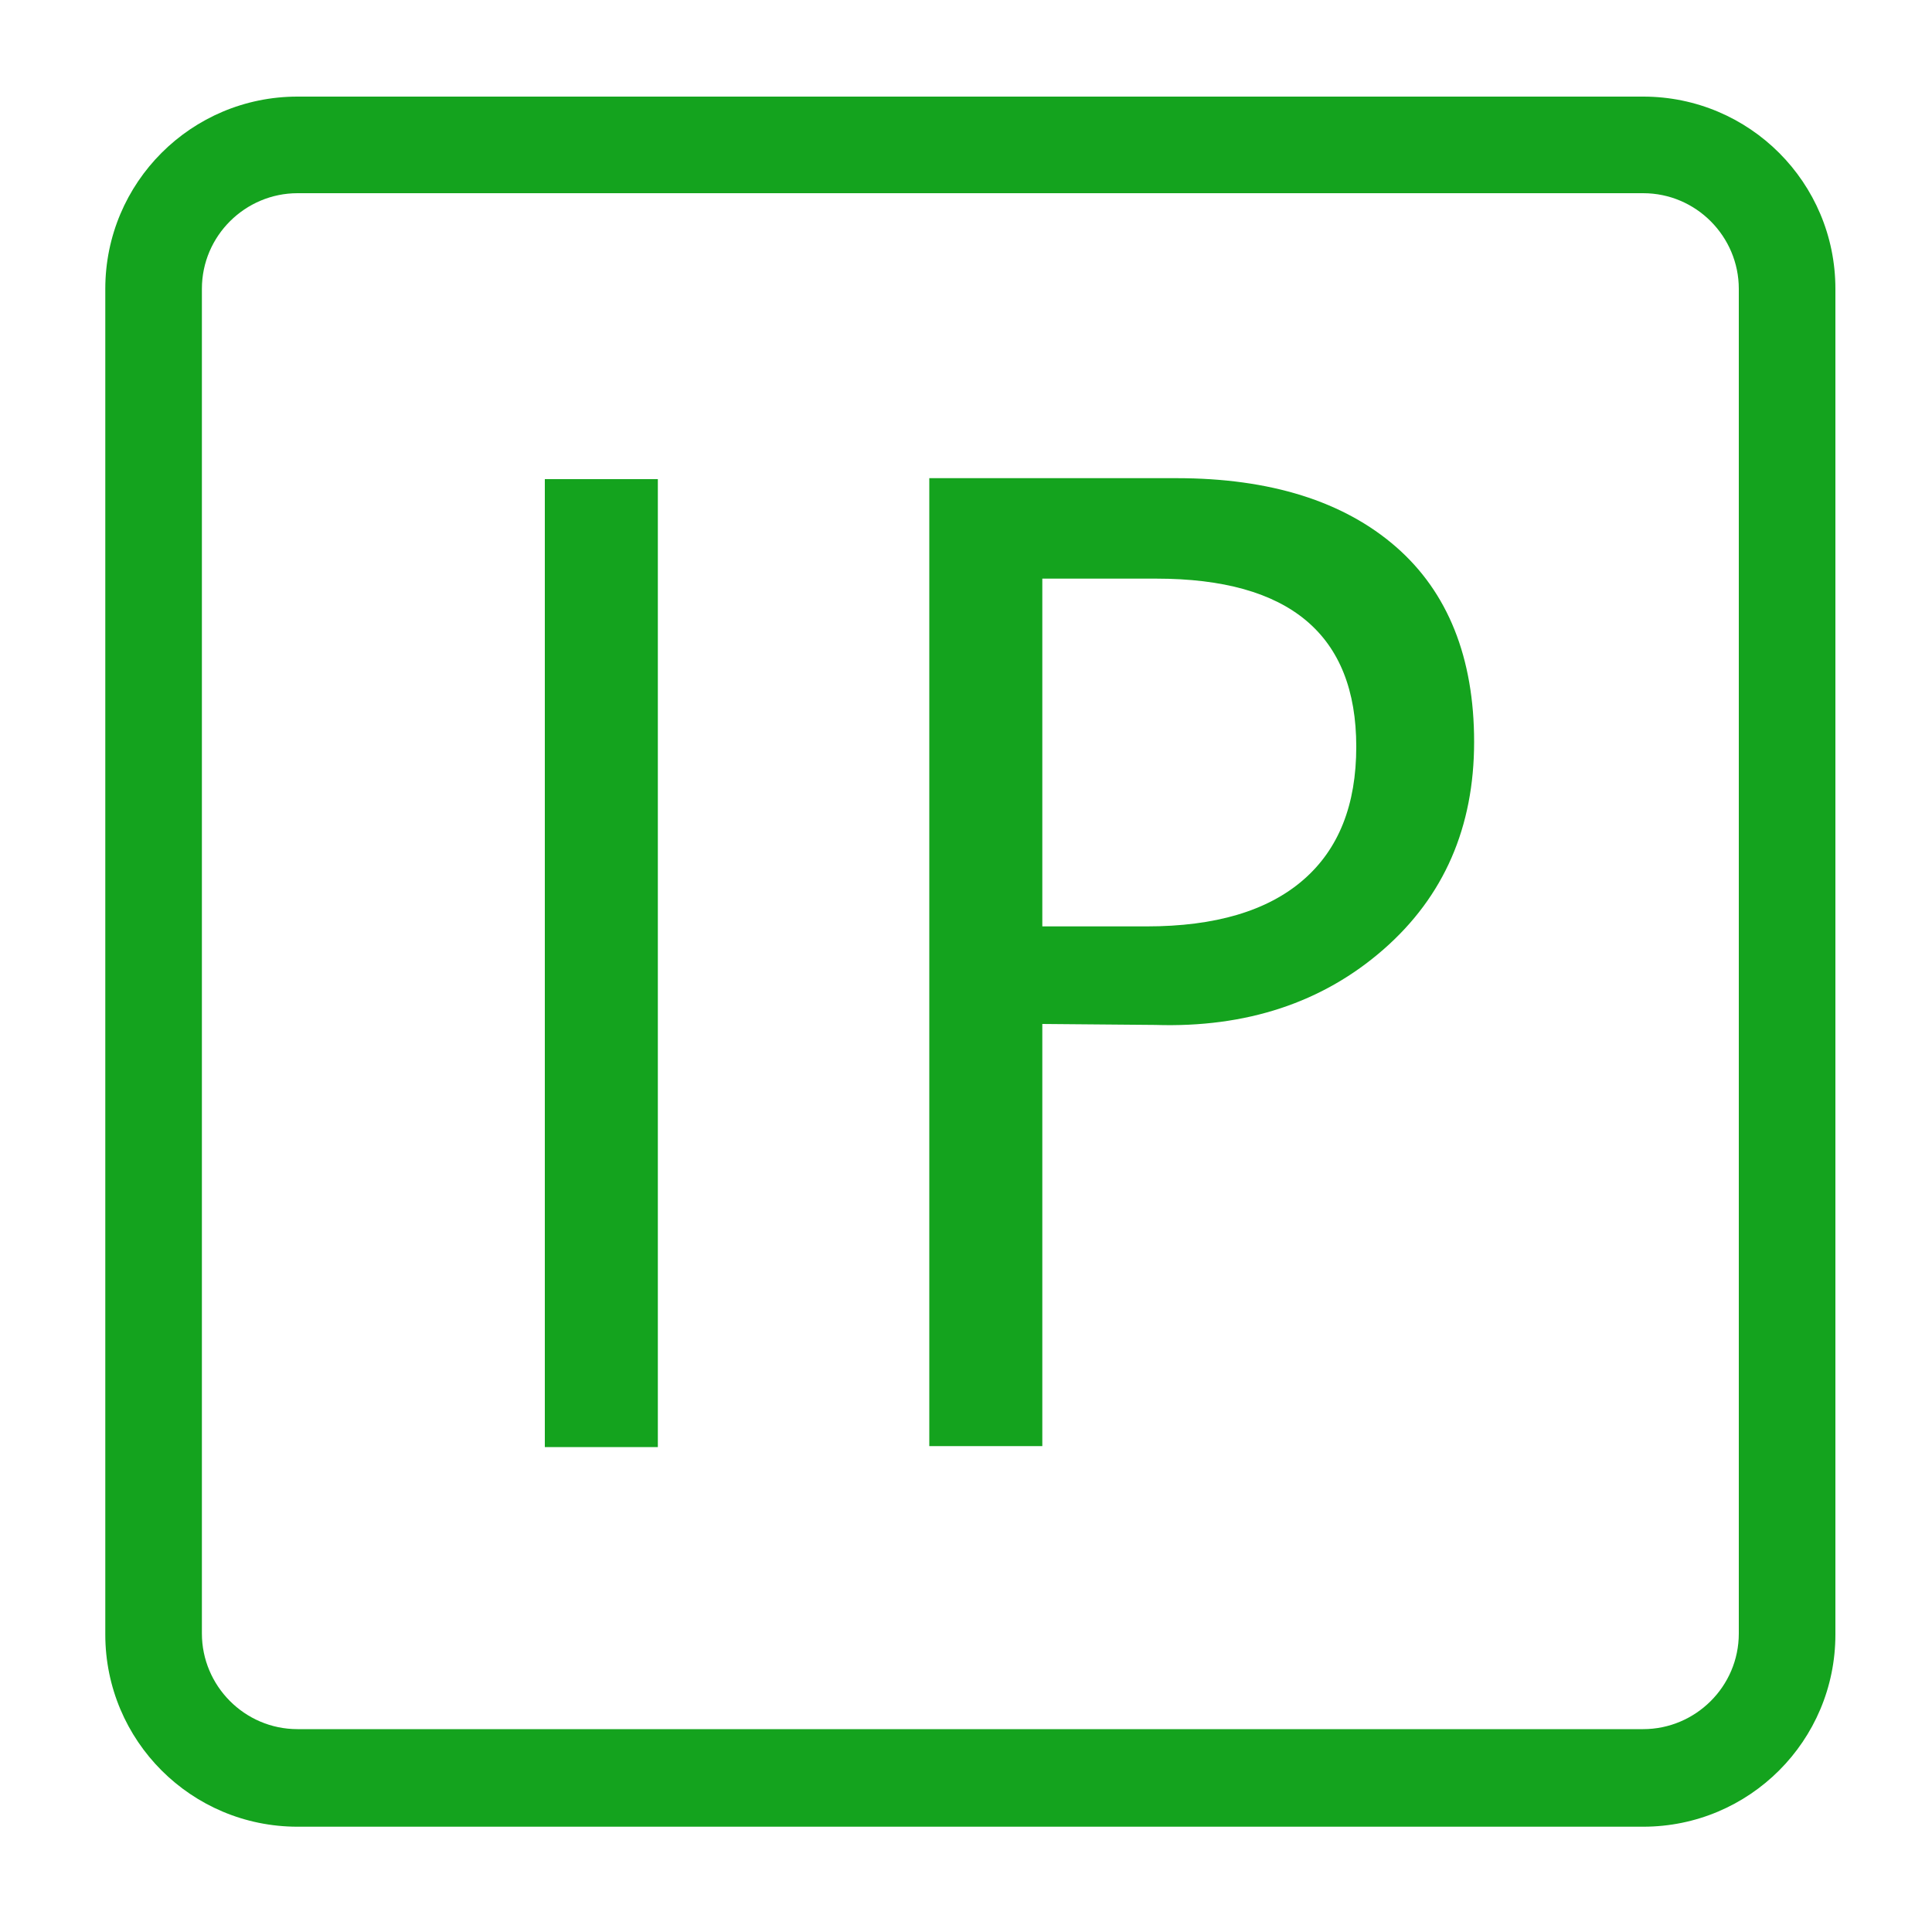 <?xml version="1.0" encoding="utf-8"?>
<!-- Generator: Adobe Illustrator 21.0.0, SVG Export Plug-In . SVG Version: 6.00 Build 0)  -->
<svg version="1.1" id="图层_1" xmlns="http://www.w3.org/2000/svg" xmlns:xlink="http://www.w3.org/1999/xlink" x="0px" y="0px"
	 viewBox="0 0 200 200" style="enable-background:new 0 0 200 200;" xml:space="preserve">
<style type="text/css">
	.st0{fill:#14A31E;}
</style>
<path class="st0" d="M170.1,10H30.8c-11,0-19.9,8.9-19.9,19.9v139.3c0,11,8.9,19.9,19.9,19.9h139.3c11,0,19.9-8.9,19.9-19.9V29.9
	C190,18.9,181.1,10,170.1,10L170.1,10z M180,169.1c0,5.5-4.5,9.9-9.9,9.9H30.8c-5.5,0-9.9-4.5-9.9-9.9V29.9c0-5.5,4.5-9.9,9.9-9.9
	h139.3c5.5,0,9.9,4.5,9.9,9.9V169.1L180,169.1z"/>
<path class="st0" d="M56.4,49.6v100.2h11.7V49.6H56.4z M119.6,106.1c9.4,0.3,17.3-2.3,23.6-7.8s9.4-12.7,9.4-21.5
	c0-8.7-2.7-15.5-8.1-20.2c-5.4-4.7-13-7.1-22.7-7.1H96.2v100.2h11.7V106L119.6,106.1L119.6,106.1z M119.7,59.9
	c13.8,0,20.7,5.8,20.7,17.4c0,6-1.8,10.6-5.5,13.8c-3.7,3.2-9.1,4.8-16.2,4.8h-10.8v-36L119.7,59.9L119.7,59.9z"/>
</svg>
